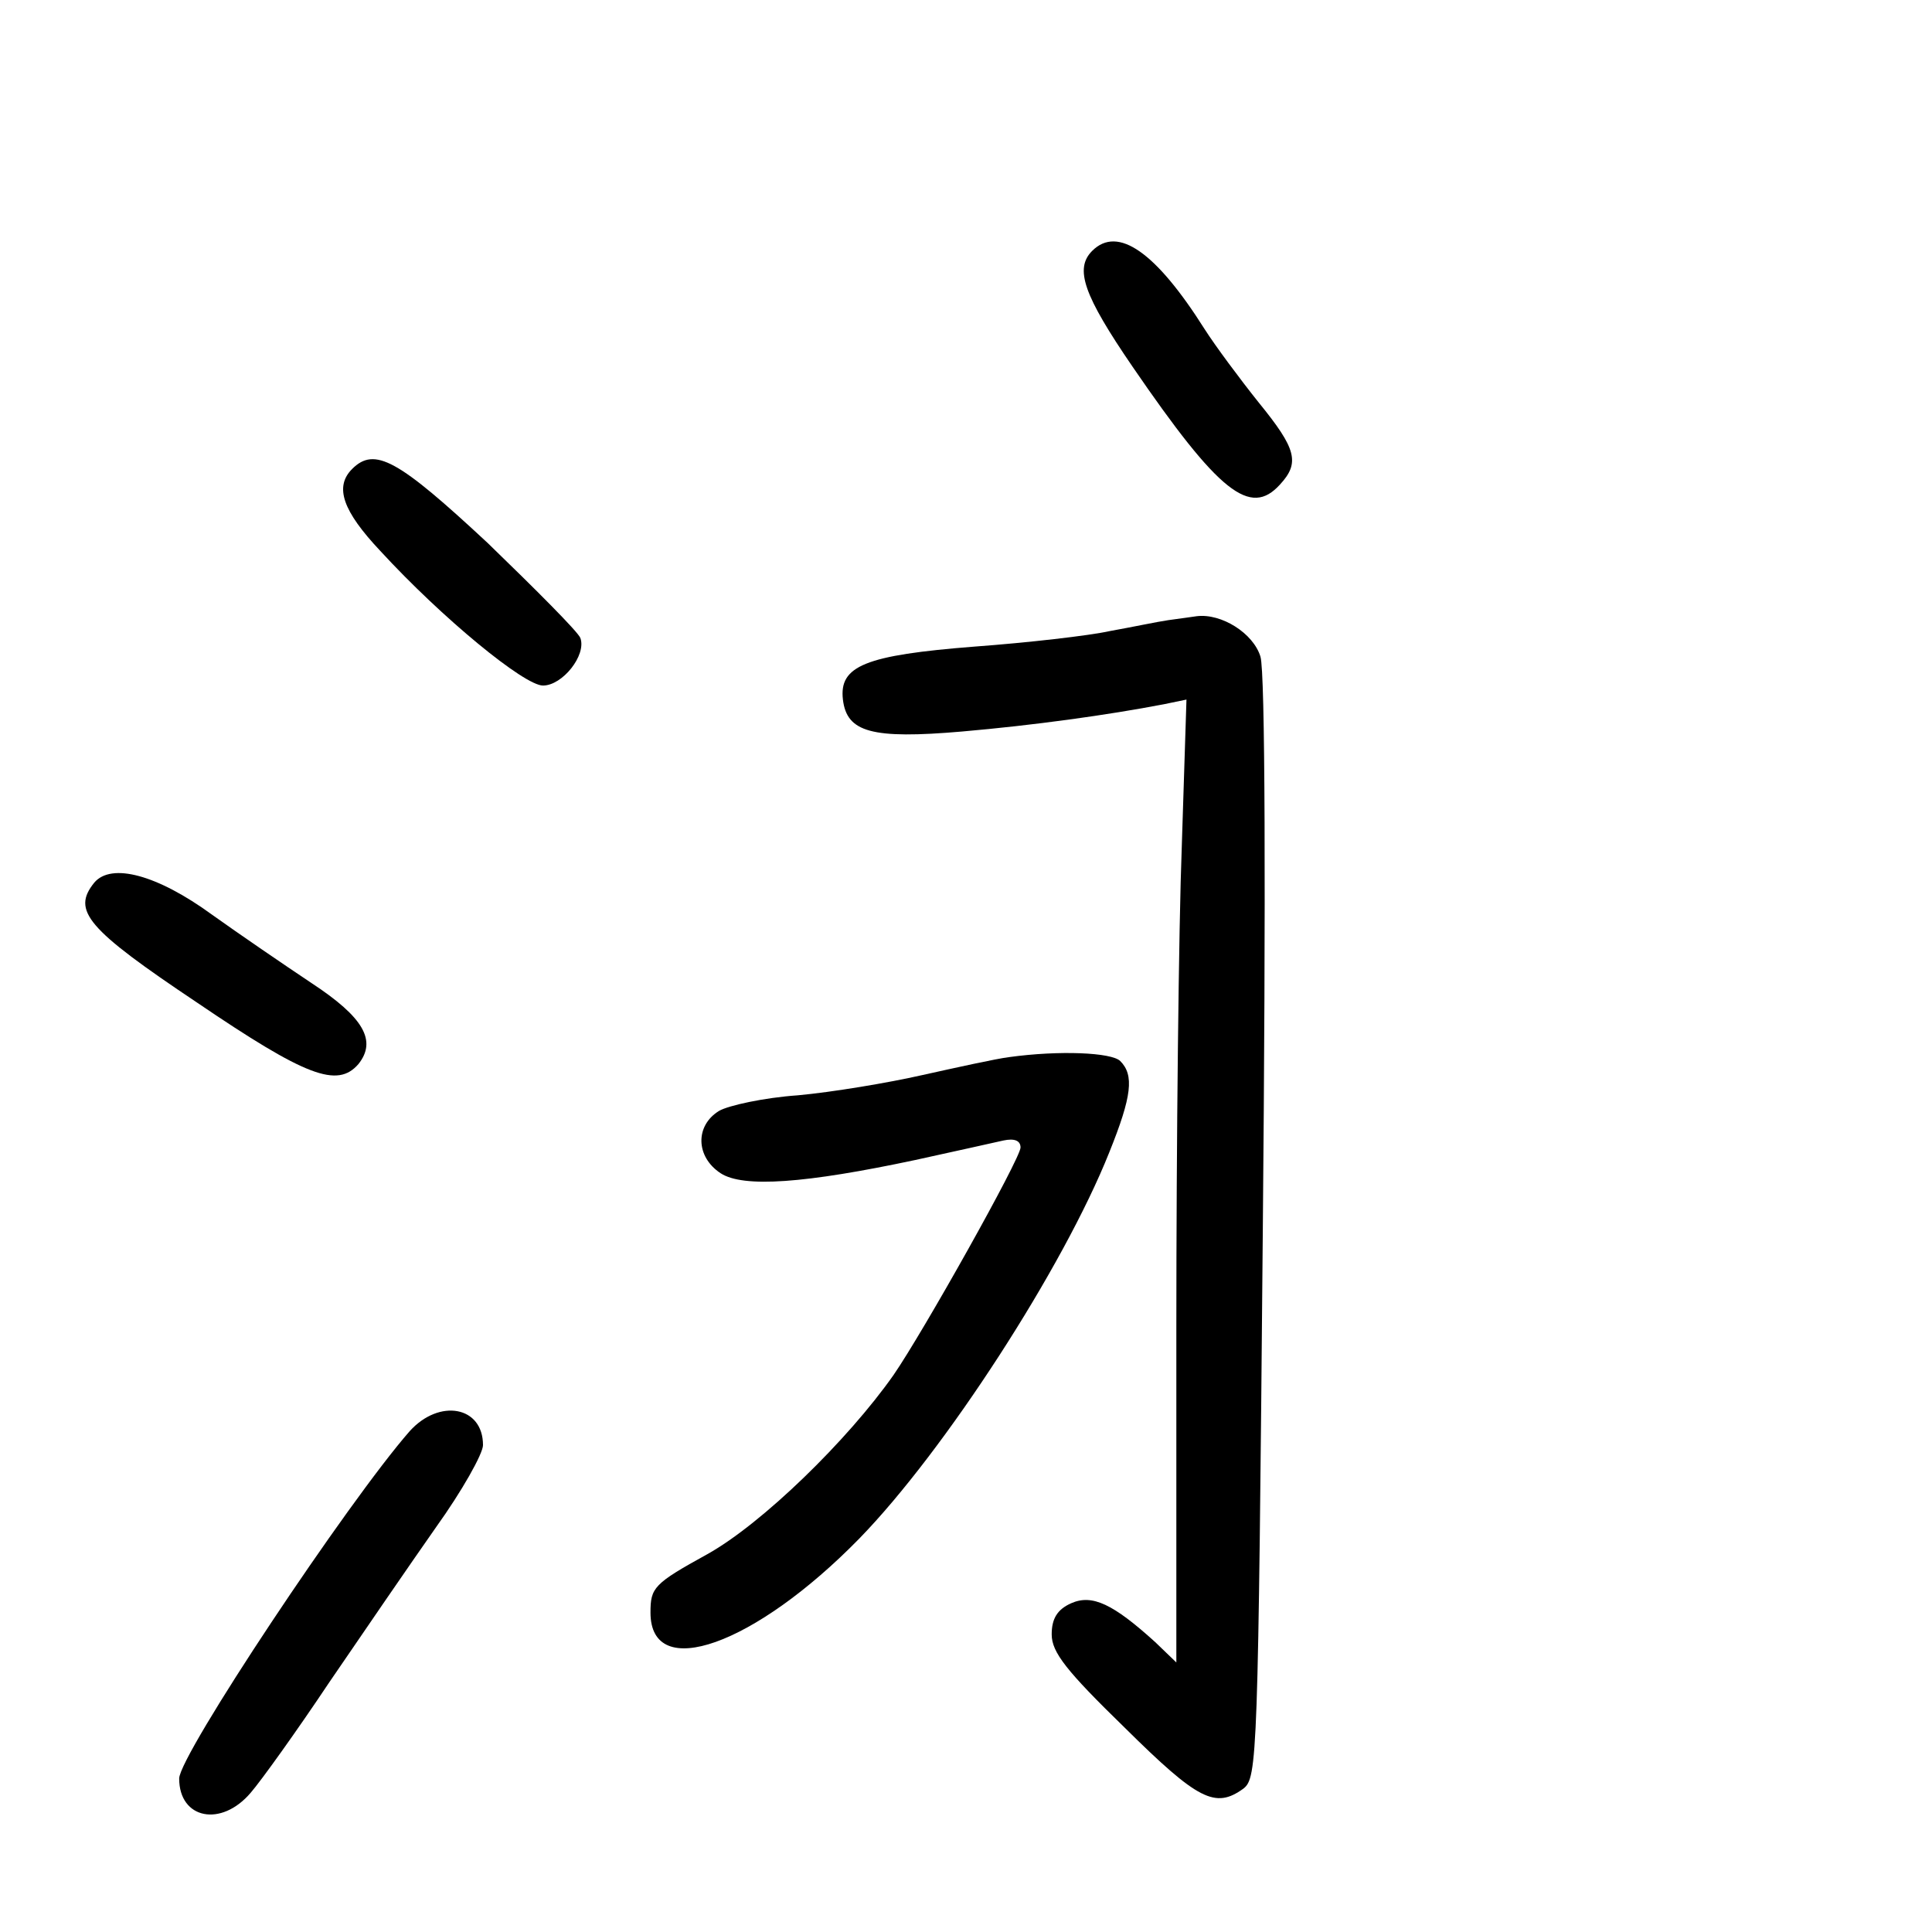 <?xml version="1.0" standalone="no"?>
<!DOCTYPE svg PUBLIC "-//W3C//DTD SVG 20010904//EN"
 "http://www.w3.org/TR/2001/REC-SVG-20010904/DTD/svg10.dtd">
<svg version="1.0" xmlns="http://www.w3.org/2000/svg"
 width="248pt" height="248pt" viewBox="0 0 248 248"
 preserveAspectRatio="xMidYMid meet">
<g transform="translate(0,248) scale(0.1,-0.1)"
fill="#000000" stroke="none">
<path d="M1402 2158 c-23 -23 -11 -57 52 -149 111 -162 151 -193 189 -151 26
28 21 46 -27 105 -24 30 -56 73 -70 95 -62 98 -111 133 -144 100z"/>
<path d="M452 1878 c-23 -23 -12 -54 36 -105 80 -87 185 -173 209 -173 25 0
56 39 48 61 -3 8 -57 62 -119 122 -115 107 -145 124 -174 95z"/>
<path d="M1500 1684 c-14 -2 -47 -9 -75 -14 -27 -6 -106 -15 -174 -20 -141
-11 -174 -25 -169 -68 5 -42 37 -51 153 -41 92 8 186 21 259 35 l29 6 -6 -188
c-4 -104 -7 -382 -7 -618 l0 -430 -27 26 c-54 49 -81 62 -108 50 -18 -8 -25
-20 -25 -40 0 -23 19 -47 94 -120 94 -93 116 -104 152 -78 18 14 19 37 25 718
4 435 3 715 -3 735 -9 30 -50 56 -82 52 -6 -1 -22 -3 -36 -5z"/>
<path d="M121 1347 c-29 -36 -10 -59 132 -154 140 -95 180 -110 207 -79 24 30
7 60 -60 104 -36 24 -93 63 -128 88 -70 51 -129 67 -151 41z"/>
<path d="M1295 1123 c-16 -2 -66 -13 -111 -23 -44 -10 -116 -22 -160 -26 -43
-3 -89 -13 -101 -20 -31 -19 -30 -59 2 -80 29 -19 109 -13 250 17 50 11 100
22 113 25 14 3 22 0 22 -9 0 -14 -125 -237 -163 -292 -59 -84 -169 -191 -239
-230 -69 -38 -73 -43 -73 -75 0 -90 134 -42 268 95 110 113 262 348 321 496
29 72 32 99 14 117 -11 11 -78 14 -143 5z"/>
<path d="M526 643 c-79 -90 -296 -416 -296 -446 0 -52 54 -63 92 -18 13 15 59
79 101 142 43 63 104 152 137 199 33 46 60 94 60 105 0 50 -56 60 -94 18z"/>
</g>
</svg>
